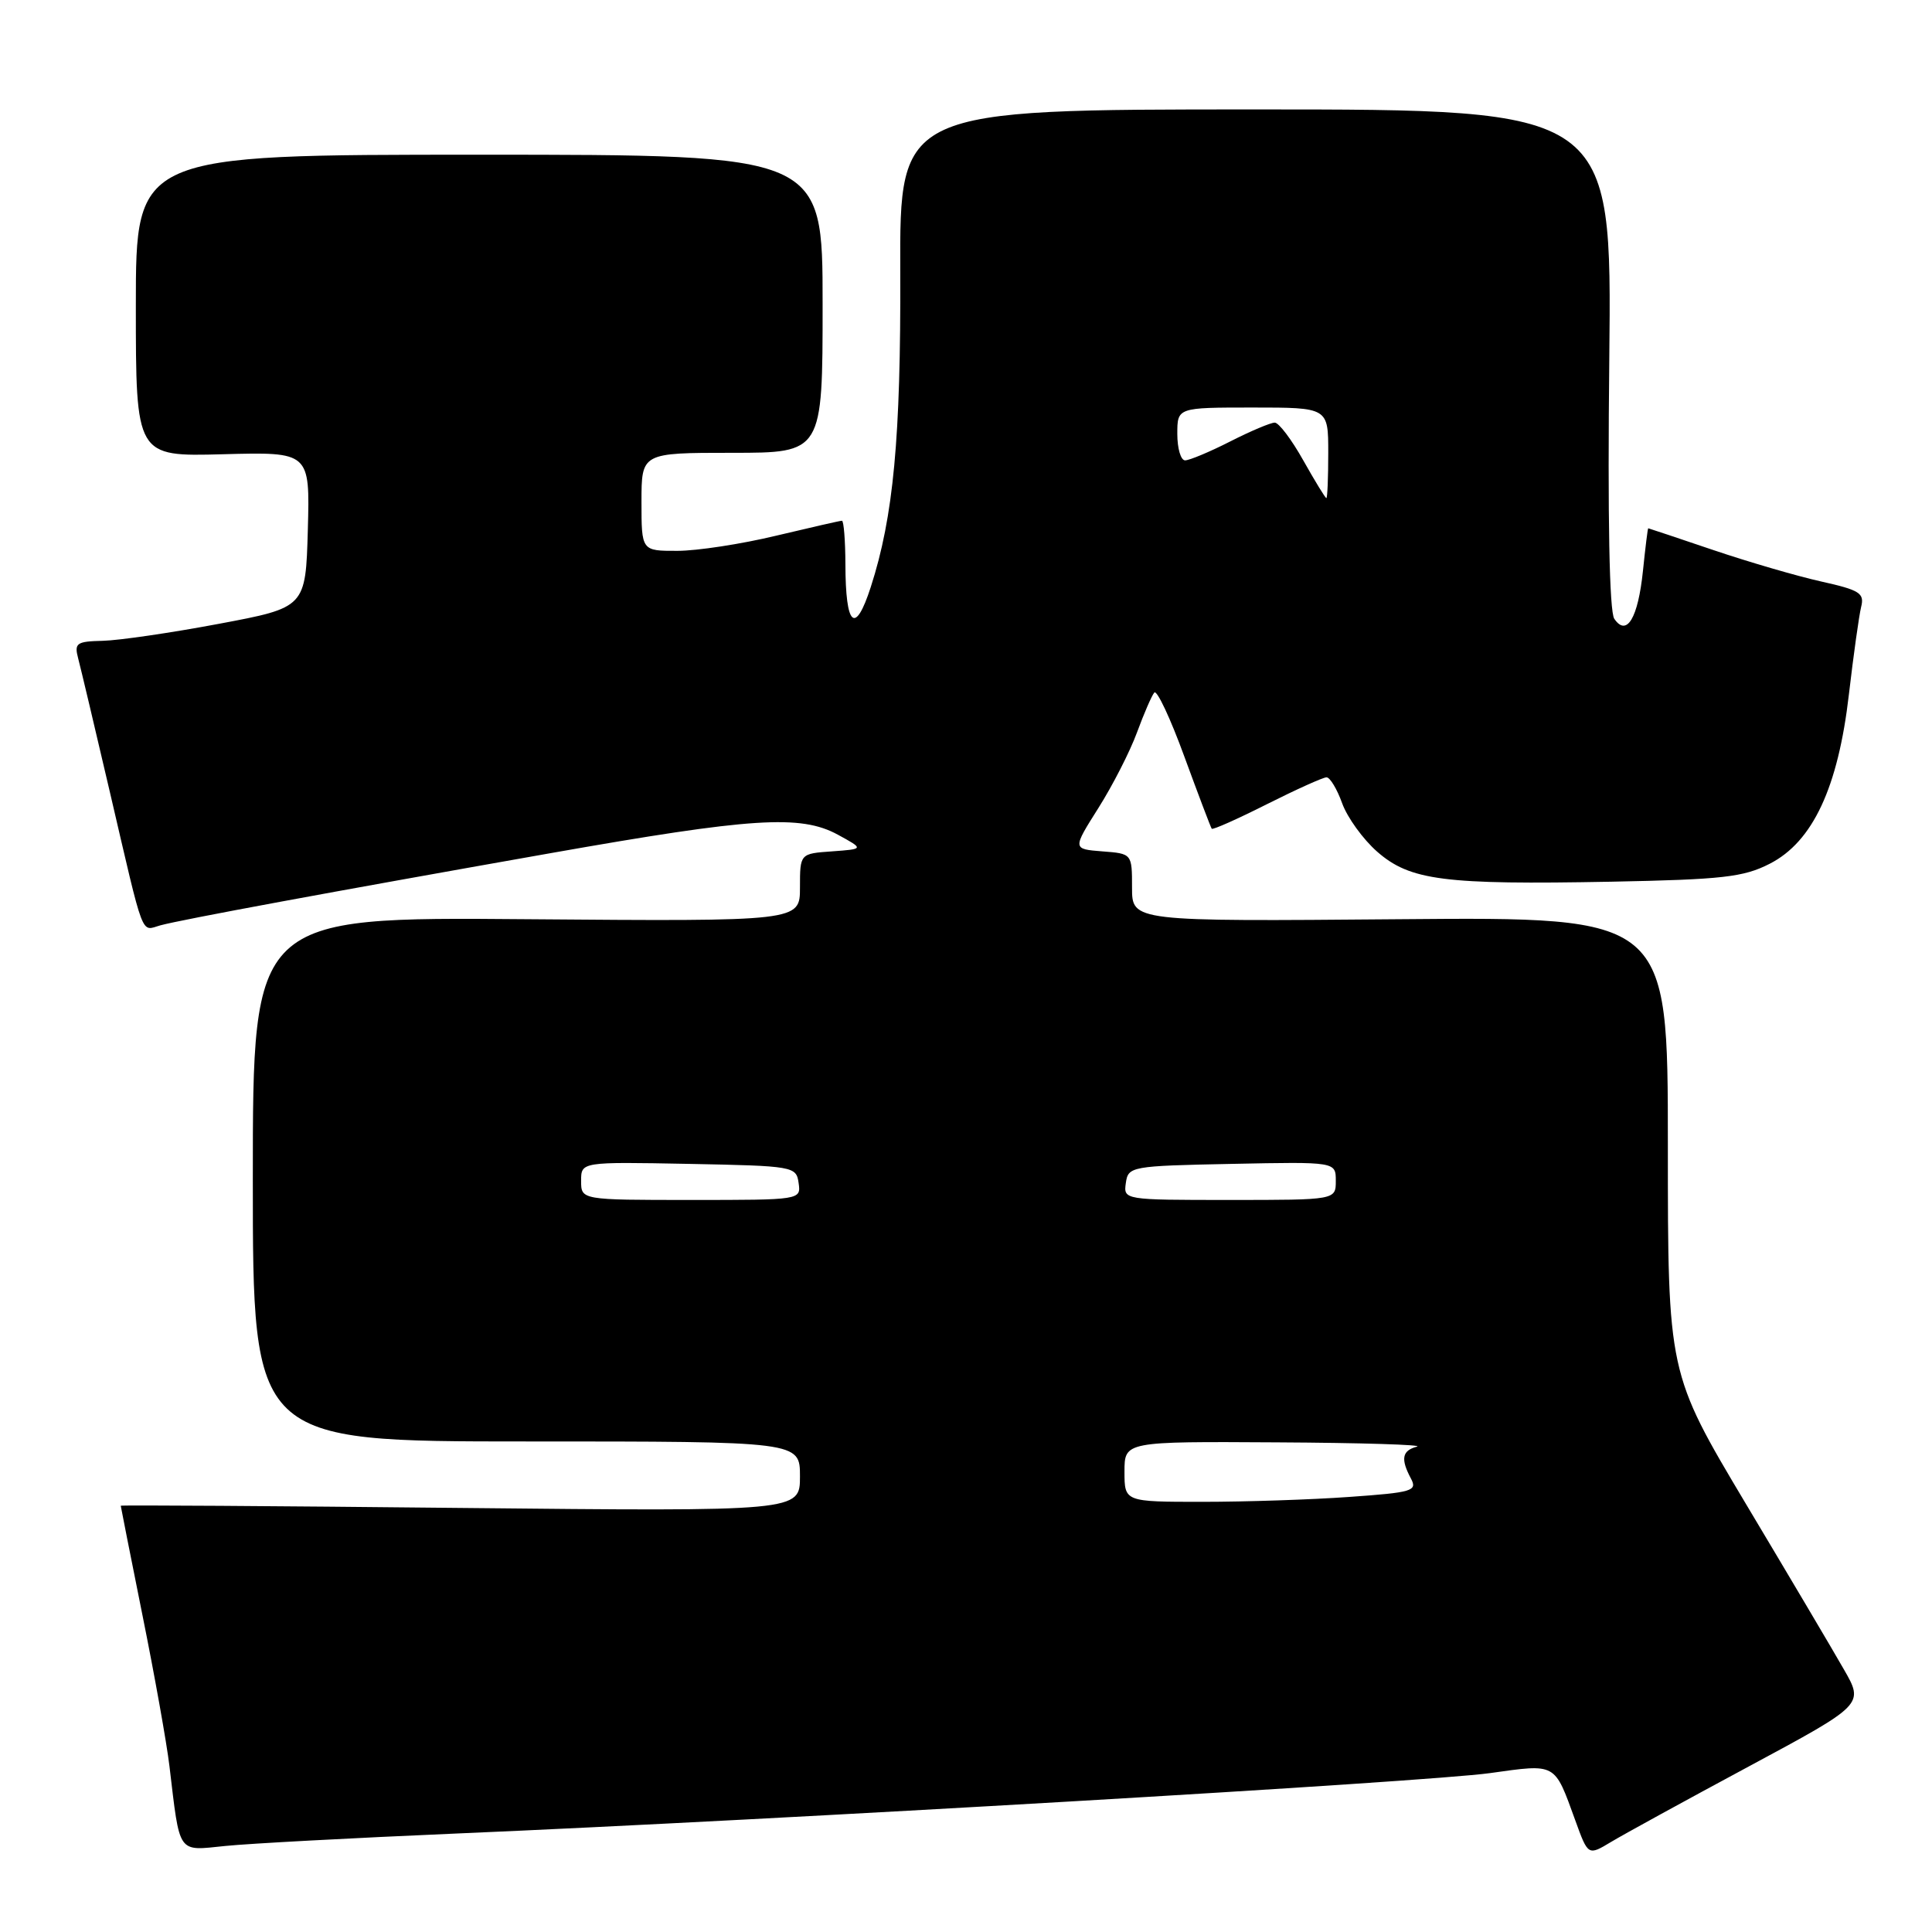 <?xml version="1.0" encoding="UTF-8" standalone="no"?>
<!DOCTYPE svg PUBLIC "-//W3C//DTD SVG 1.1//EN" "http://www.w3.org/Graphics/SVG/1.1/DTD/svg11.dtd" >
<svg xmlns="http://www.w3.org/2000/svg" xmlns:xlink="http://www.w3.org/1999/xlink" version="1.1" viewBox="0 0 256 256">
 <g >
 <path fill="currentColor"
d=" M 231.75 234.05 C 247.00 225.85 247.00 225.85 244.31 221.18 C 242.84 218.60 236.99 208.72 231.31 199.22 C 221.00 181.93 221.00 181.93 221.00 151.72 C 221.00 121.50 221.00 121.50 185.50 121.80 C 150.00 122.10 150.00 122.10 150.00 117.61 C 150.00 113.11 150.00 113.11 146.05 112.81 C 142.11 112.50 142.11 112.50 145.54 107.07 C 147.43 104.08 149.73 99.58 150.65 97.07 C 151.58 94.55 152.61 92.17 152.95 91.77 C 153.29 91.36 155.09 95.19 156.94 100.27 C 158.80 105.34 160.43 109.64 160.56 109.81 C 160.69 109.99 163.98 108.52 167.87 106.56 C 171.77 104.60 175.32 103.00 175.77 103.00 C 176.23 103.00 177.16 104.54 177.84 106.43 C 178.52 108.32 180.61 111.21 182.48 112.85 C 186.84 116.67 191.35 117.25 213.50 116.83 C 228.25 116.54 231.03 116.23 234.50 114.45 C 240.20 111.54 243.56 104.36 244.99 92.00 C 245.60 86.78 246.33 81.57 246.61 80.42 C 247.07 78.60 246.43 78.19 241.31 77.05 C 238.12 76.34 231.68 74.46 227.01 72.88 C 222.34 71.30 218.46 70.00 218.40 70.00 C 218.33 70.00 218.02 72.54 217.70 75.64 C 217.05 81.91 215.55 84.42 213.90 81.99 C 213.25 81.03 213.01 68.71 213.24 47.50 C 213.58 14.50 213.58 14.50 166.40 14.50 C 119.21 14.50 119.21 14.50 119.29 36.00 C 119.37 58.02 118.39 68.48 115.38 77.79 C 113.31 84.19 112.04 83.04 112.02 74.75 C 112.01 71.59 111.80 69.00 111.56 69.00 C 111.32 69.00 107.39 69.90 102.81 70.99 C 98.24 72.09 92.36 72.99 89.75 72.99 C 85.00 73.00 85.00 73.00 85.00 66.50 C 85.00 60.00 85.00 60.00 97.00 60.00 C 109.00 60.00 109.00 60.00 109.00 40.25 C 109.00 20.50 109.00 20.50 63.50 20.50 C 18.00 20.50 18.00 20.50 18.00 40.50 C 18.00 60.50 18.00 60.50 29.53 60.19 C 41.07 59.88 41.07 59.88 40.79 70.19 C 40.50 80.50 40.50 80.50 29.00 82.66 C 22.68 83.85 15.76 84.86 13.63 84.91 C 10.13 84.99 9.82 85.21 10.36 87.25 C 10.69 88.49 12.58 96.47 14.57 105.00 C 19.19 124.83 18.62 123.34 21.26 122.61 C 24.06 121.85 43.72 118.21 73.00 113.04 C 99.65 108.33 106.08 107.92 111.00 110.59 C 114.50 112.50 114.50 112.50 110.25 112.81 C 106.00 113.11 106.00 113.11 106.00 117.60 C 106.00 122.09 106.00 122.09 69.75 121.80 C 33.50 121.50 33.50 121.50 33.50 156.25 C 33.50 191.00 33.50 191.00 69.75 191.00 C 106.00 191.00 106.00 191.00 106.00 195.63 C 106.00 200.27 106.00 200.27 61.00 199.81 C 36.25 199.55 16.00 199.42 16.00 199.52 C 16.00 199.61 17.30 206.17 18.89 214.09 C 20.49 222.02 22.09 230.97 22.45 234.00 C 23.87 245.85 23.44 245.25 29.85 244.60 C 32.96 244.28 46.75 243.54 60.50 242.95 C 103.20 241.13 189.10 236.11 197.40 234.95 C 206.30 233.71 205.93 233.51 208.73 241.20 C 210.43 245.90 210.43 245.90 213.47 244.07 C 215.13 243.07 223.36 238.56 231.75 234.05 Z  M 149.00 195.00 C 149.00 191.00 149.00 191.00 169.25 191.12 C 180.39 191.18 188.71 191.44 187.75 191.69 C 185.77 192.21 185.57 193.32 186.96 195.92 C 187.83 197.56 187.15 197.76 178.80 198.35 C 173.79 198.71 165.04 199.00 159.35 199.00 C 149.00 199.00 149.00 199.00 149.00 195.00 Z  M 77.00 156.47 C 77.00 153.95 77.00 153.95 91.25 154.22 C 105.17 154.49 105.51 154.55 105.82 156.75 C 106.14 159.00 106.11 159.00 91.57 159.00 C 77.00 159.00 77.00 159.00 77.00 156.47 Z  M 149.18 156.75 C 149.49 154.56 149.85 154.49 163.25 154.22 C 177.00 153.94 177.00 153.94 177.00 156.47 C 177.00 159.00 177.00 159.00 162.93 159.00 C 148.91 159.00 148.86 158.99 149.18 156.75 Z  M 172.69 61.00 C 171.15 58.25 169.45 56.00 168.91 56.00 C 168.37 56.00 165.71 57.12 163.00 58.50 C 160.29 59.88 157.60 61.00 157.03 61.00 C 156.46 61.00 156.00 59.42 156.00 57.50 C 156.00 54.00 156.00 54.00 166.00 54.00 C 176.00 54.00 176.00 54.00 176.00 60.00 C 176.00 63.30 175.89 66.00 175.75 66.00 C 175.61 66.00 174.24 63.75 172.69 61.00 Z "/>
</g>
</svg>